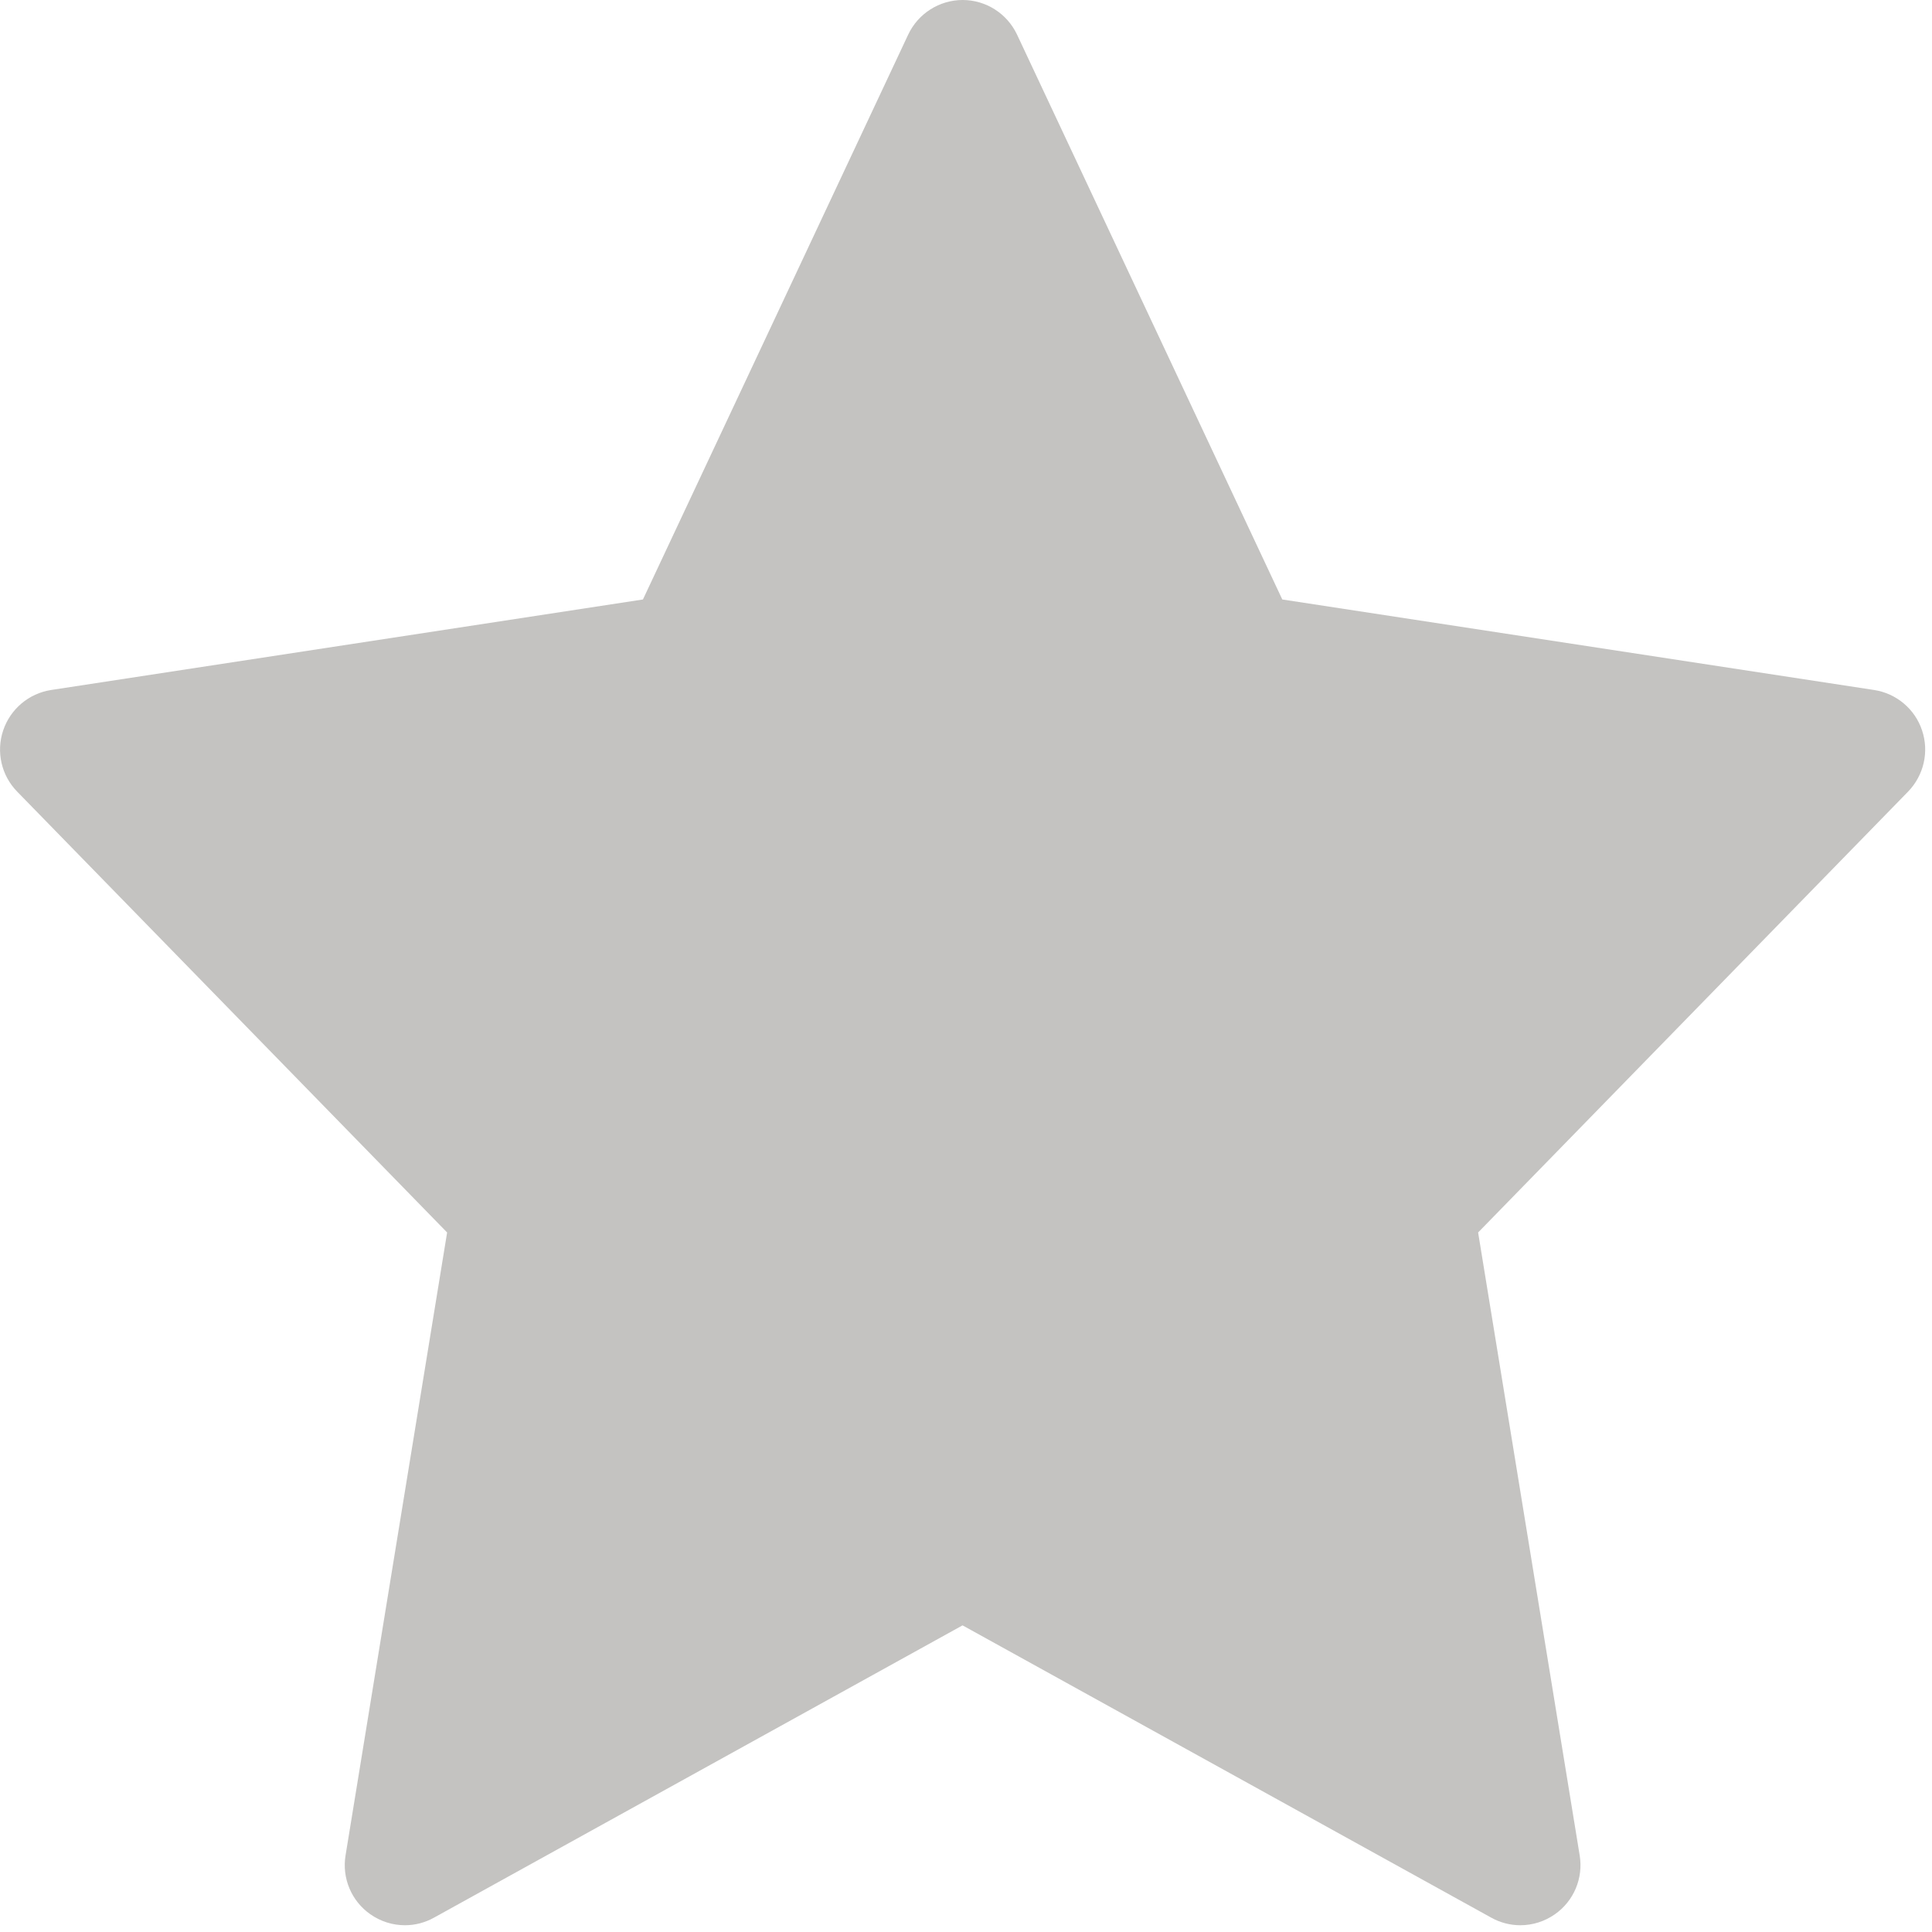 <svg width="14" height="14" viewBox="0 0 14 14" fill="none" xmlns="http://www.w3.org/2000/svg">
<path d="M13.928 5.293C13.877 5.138 13.742 5.025 13.581 5L9.292 4.344L7.37 0.251C7.298 0.098 7.144 0 6.976 0C6.807 0 6.653 0.098 6.581 0.251L4.659 4.344L0.37 5C0.209 5.025 0.075 5.138 0.023 5.293C-0.029 5.448 0.01 5.619 0.124 5.736L3.24 8.931L2.504 13.445C2.477 13.609 2.546 13.775 2.683 13.871C2.758 13.924 2.846 13.951 2.934 13.951C3.006 13.951 3.079 13.933 3.145 13.896L6.975 11.778L10.806 13.896C10.872 13.933 10.945 13.951 11.017 13.951C11.105 13.951 11.193 13.924 11.268 13.871C11.405 13.775 11.474 13.609 11.447 13.445L10.711 8.931L13.827 5.736C13.941 5.618 13.98 5.447 13.928 5.293Z" fill="#C4C3C1"/>
</svg>

